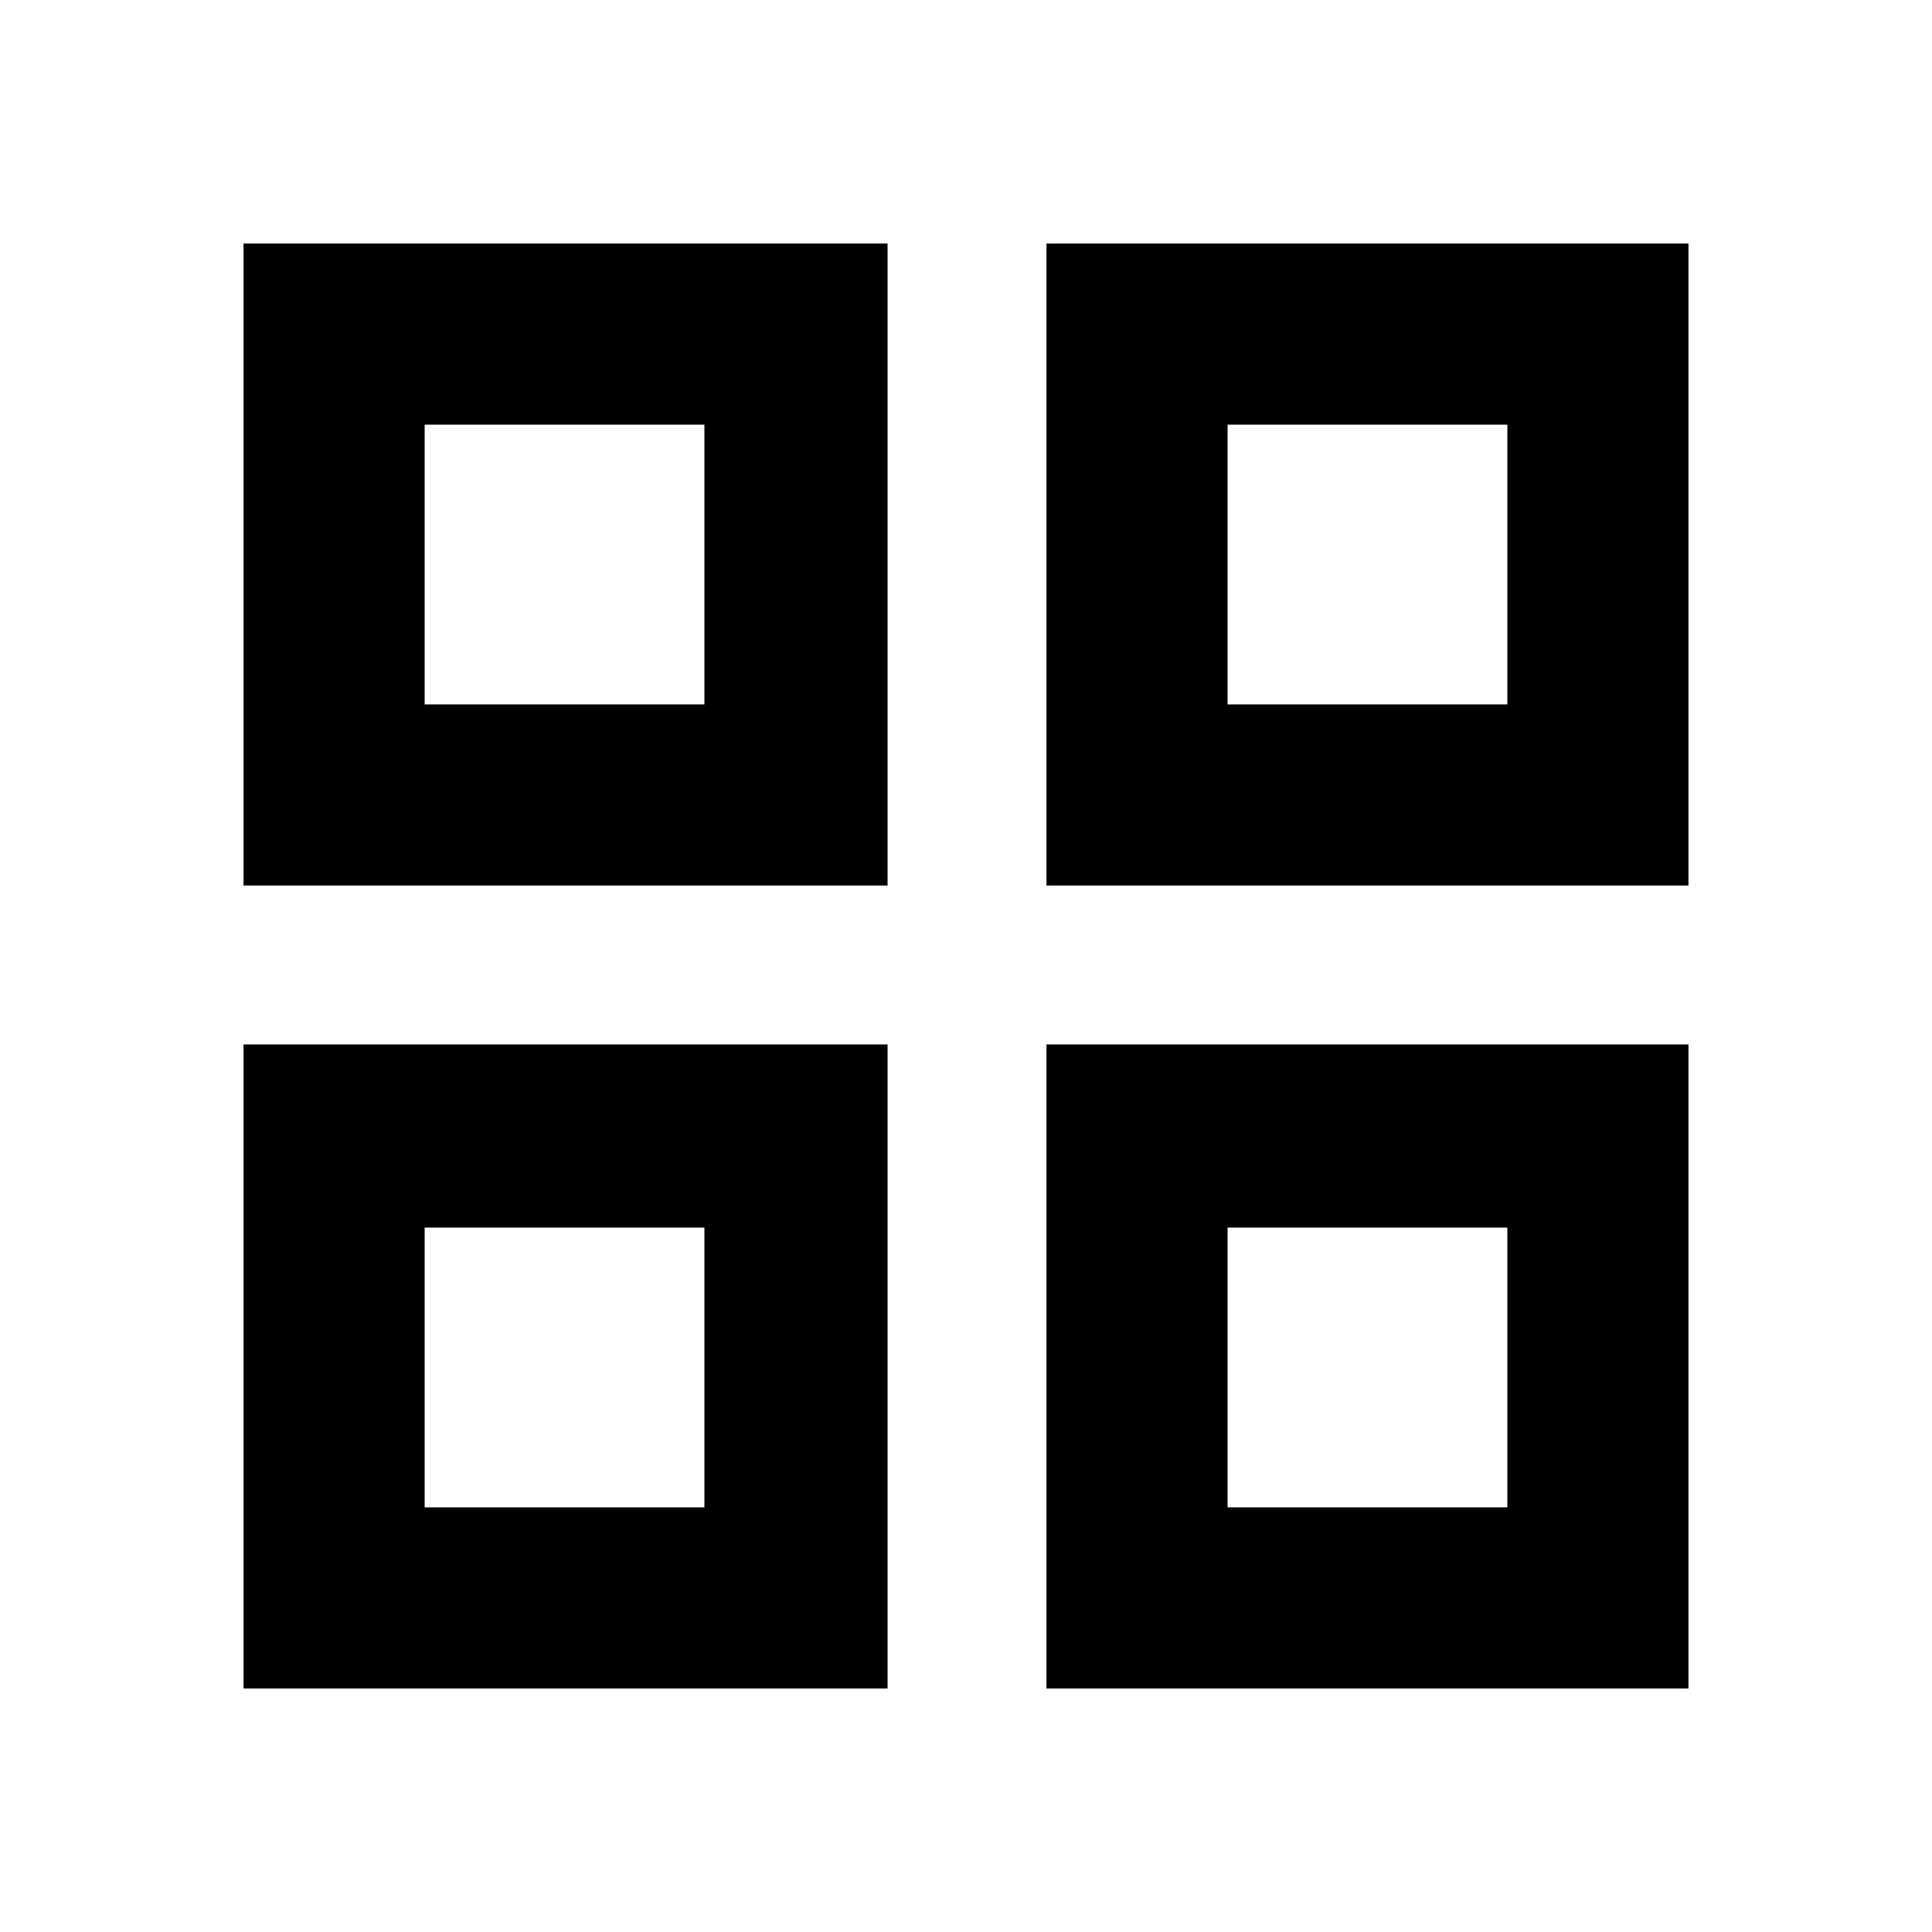 <svg xmlns="http://www.w3.org/2000/svg" height="20" width="20"><path d="M2.521 9.167V2.521H9.188V9.167ZM2.521 17.479V10.812H9.188V17.479ZM10.833 9.167V2.521H17.479V9.167ZM10.833 17.479V10.812H17.479V17.479ZM4.396 7.292H7.292V4.396H4.396ZM12.708 7.292H15.604V4.396H12.708ZM12.708 15.604H15.604V12.708H12.708ZM4.396 15.604H7.292V12.708H4.396ZM12.708 7.292ZM12.708 12.708ZM7.292 12.708ZM7.292 7.292Z"/></svg>